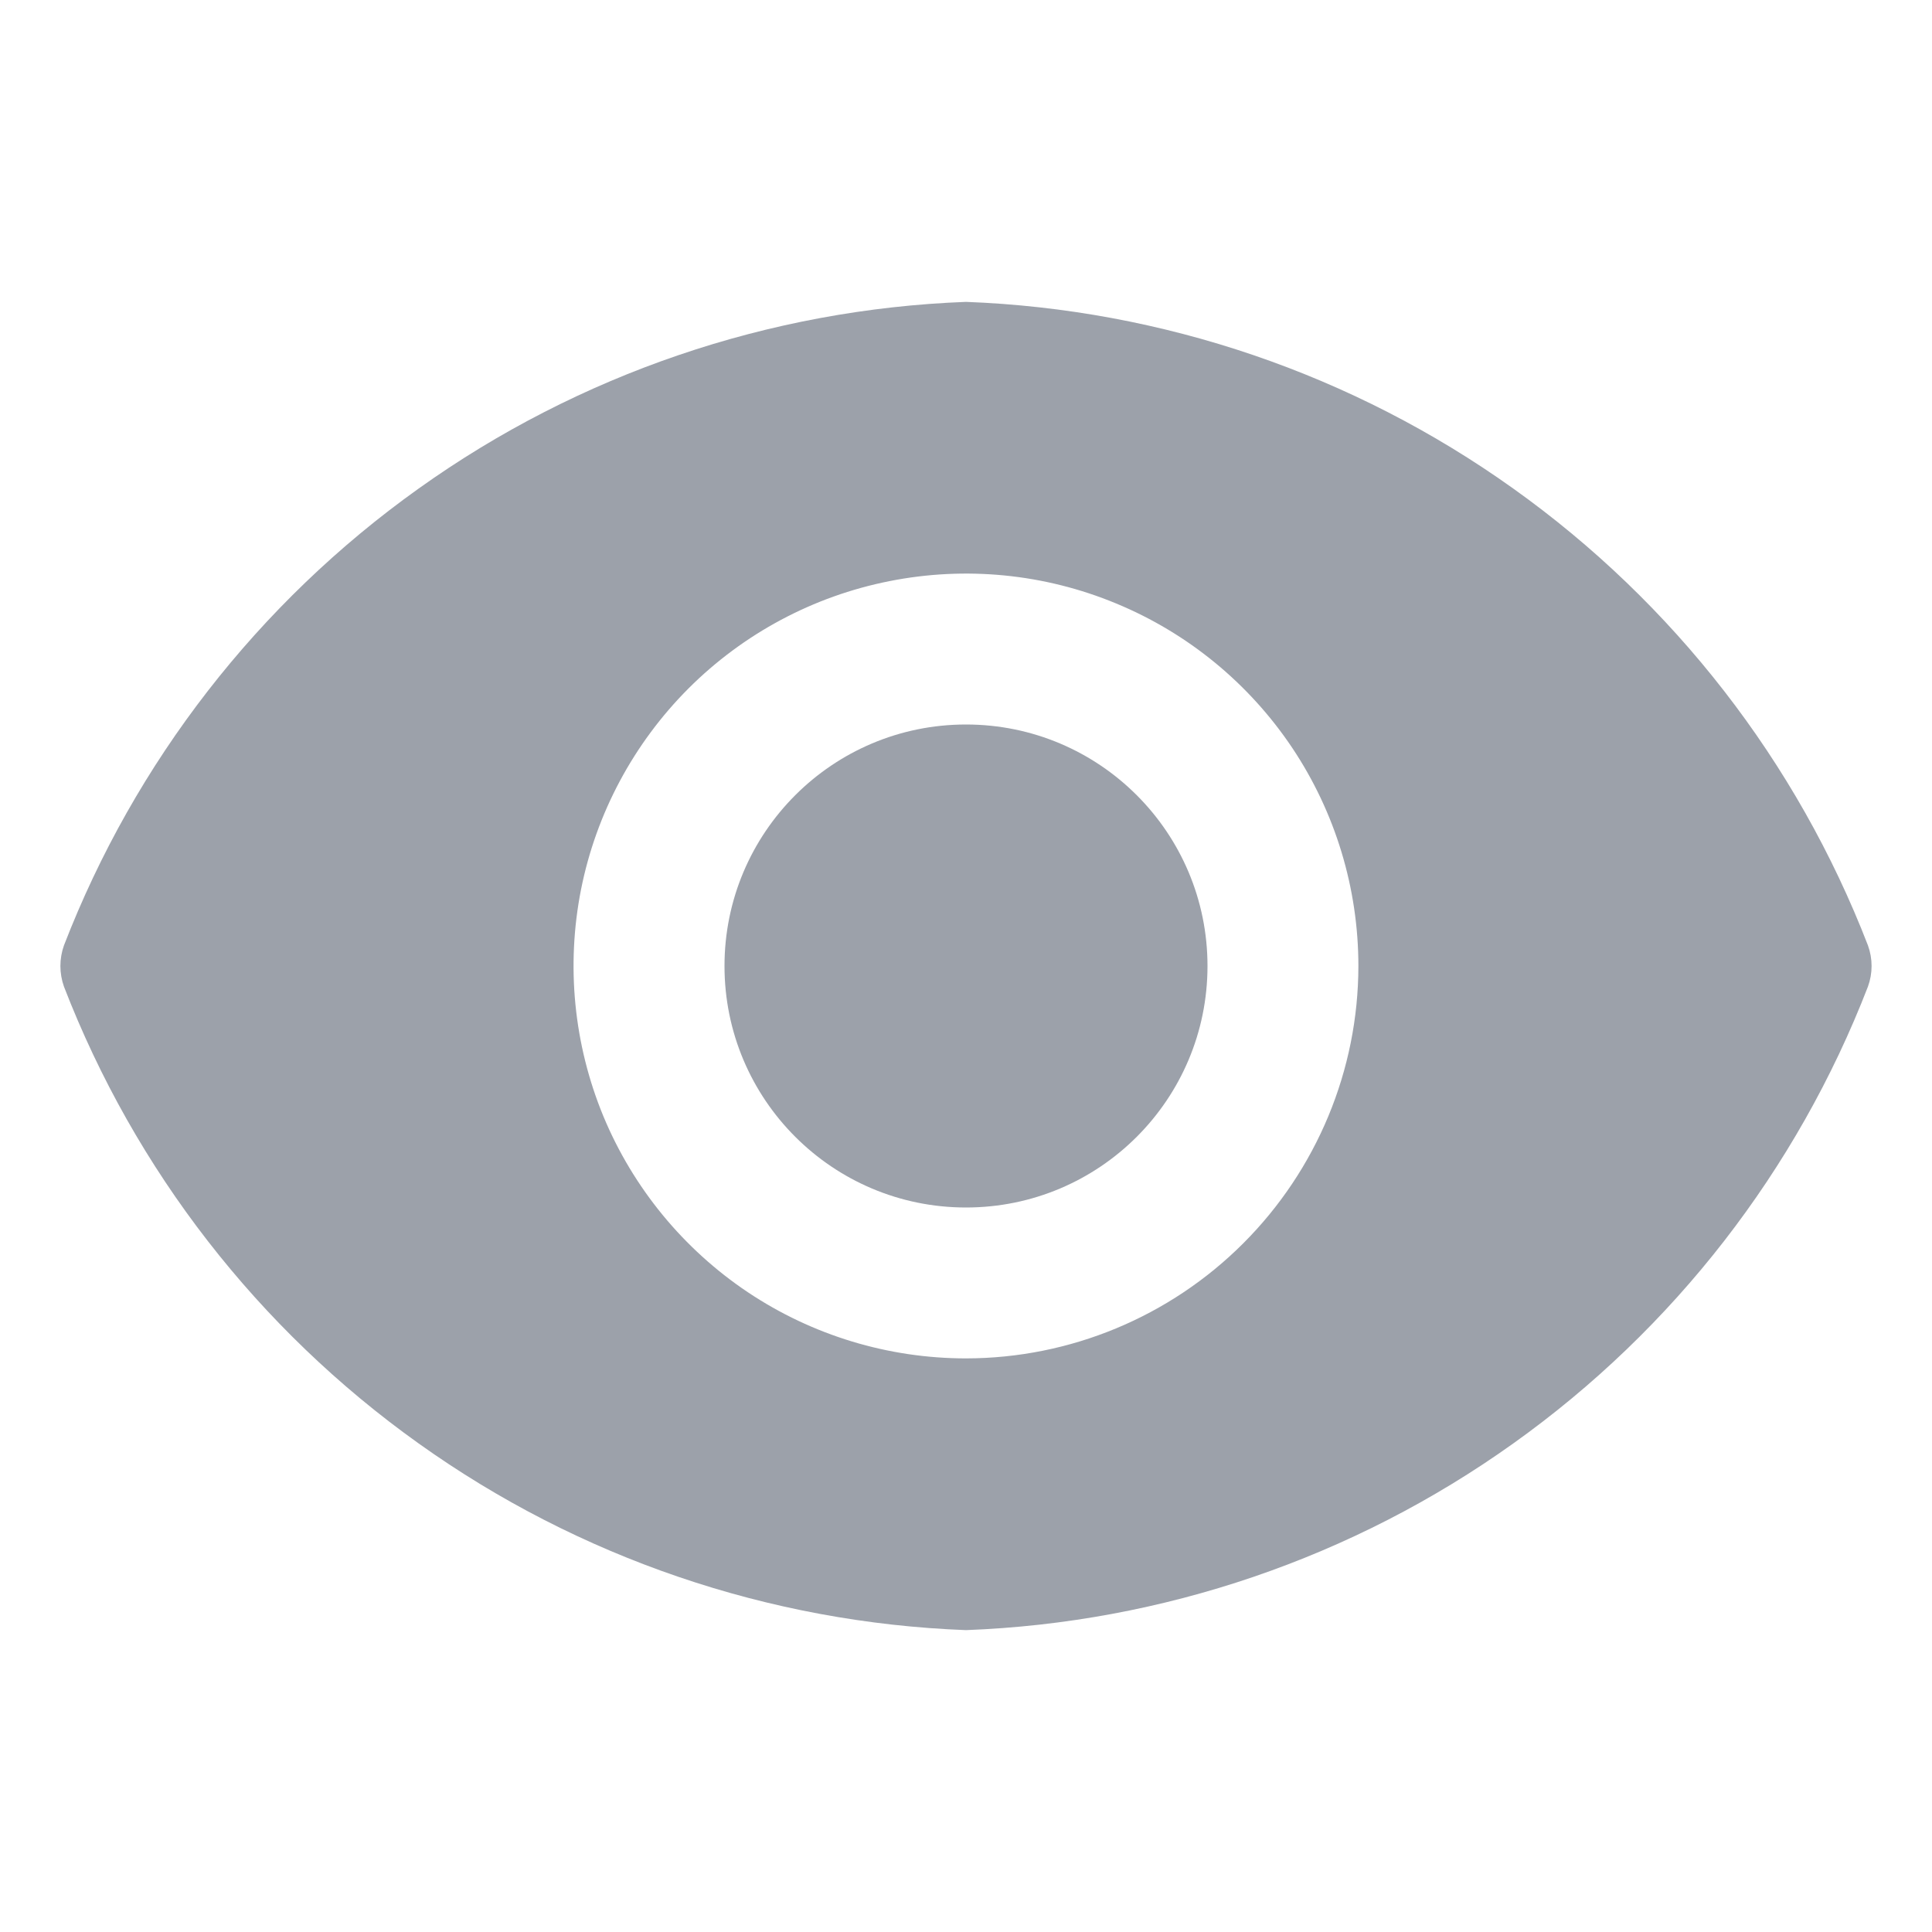 <svg width="20" height="20" viewBox="0 0 20 20" fill="none" xmlns="http://www.w3.org/2000/svg">
<g id="carbon:view-filled">
<path id="Vector" d="M10 12.5C11.381 12.5 12.5 11.381 12.5 10C12.5 8.619 11.381 7.5 10 7.5C8.619 7.5 7.5 8.619 7.5 10C7.5 11.381 8.619 12.5 10 12.5Z" fill="#9CA1AA"/>
<path id="Vector_2" d="M19.337 9.787C18.602 7.886 17.326 6.242 15.666 5.058C14.007 3.873 12.037 3.202 10 3.125C7.963 3.202 5.992 3.873 4.333 5.058C2.673 6.242 1.397 7.886 0.662 9.787C0.613 9.925 0.613 10.075 0.662 10.213C1.397 12.114 2.673 13.758 4.333 14.942C5.992 16.127 7.963 16.798 10 16.875C12.037 16.798 14.007 16.127 15.666 14.942C17.326 13.758 18.602 12.114 19.337 10.213C19.387 10.075 19.387 9.925 19.337 9.787ZM10 14.062C9.196 14.062 8.411 13.824 7.743 13.378C7.075 12.931 6.554 12.297 6.246 11.555C5.939 10.812 5.859 9.995 6.015 9.207C6.172 8.419 6.559 7.696 7.127 7.127C7.695 6.559 8.419 6.172 9.207 6.016C9.995 5.859 10.812 5.939 11.554 6.247C12.297 6.554 12.931 7.075 13.378 7.743C13.824 8.411 14.062 9.197 14.062 10C14.061 11.077 13.632 12.109 12.87 12.871C12.109 13.632 11.077 14.061 10 14.062Z" fill="#9CA1AA"/>
</g>
</svg>
